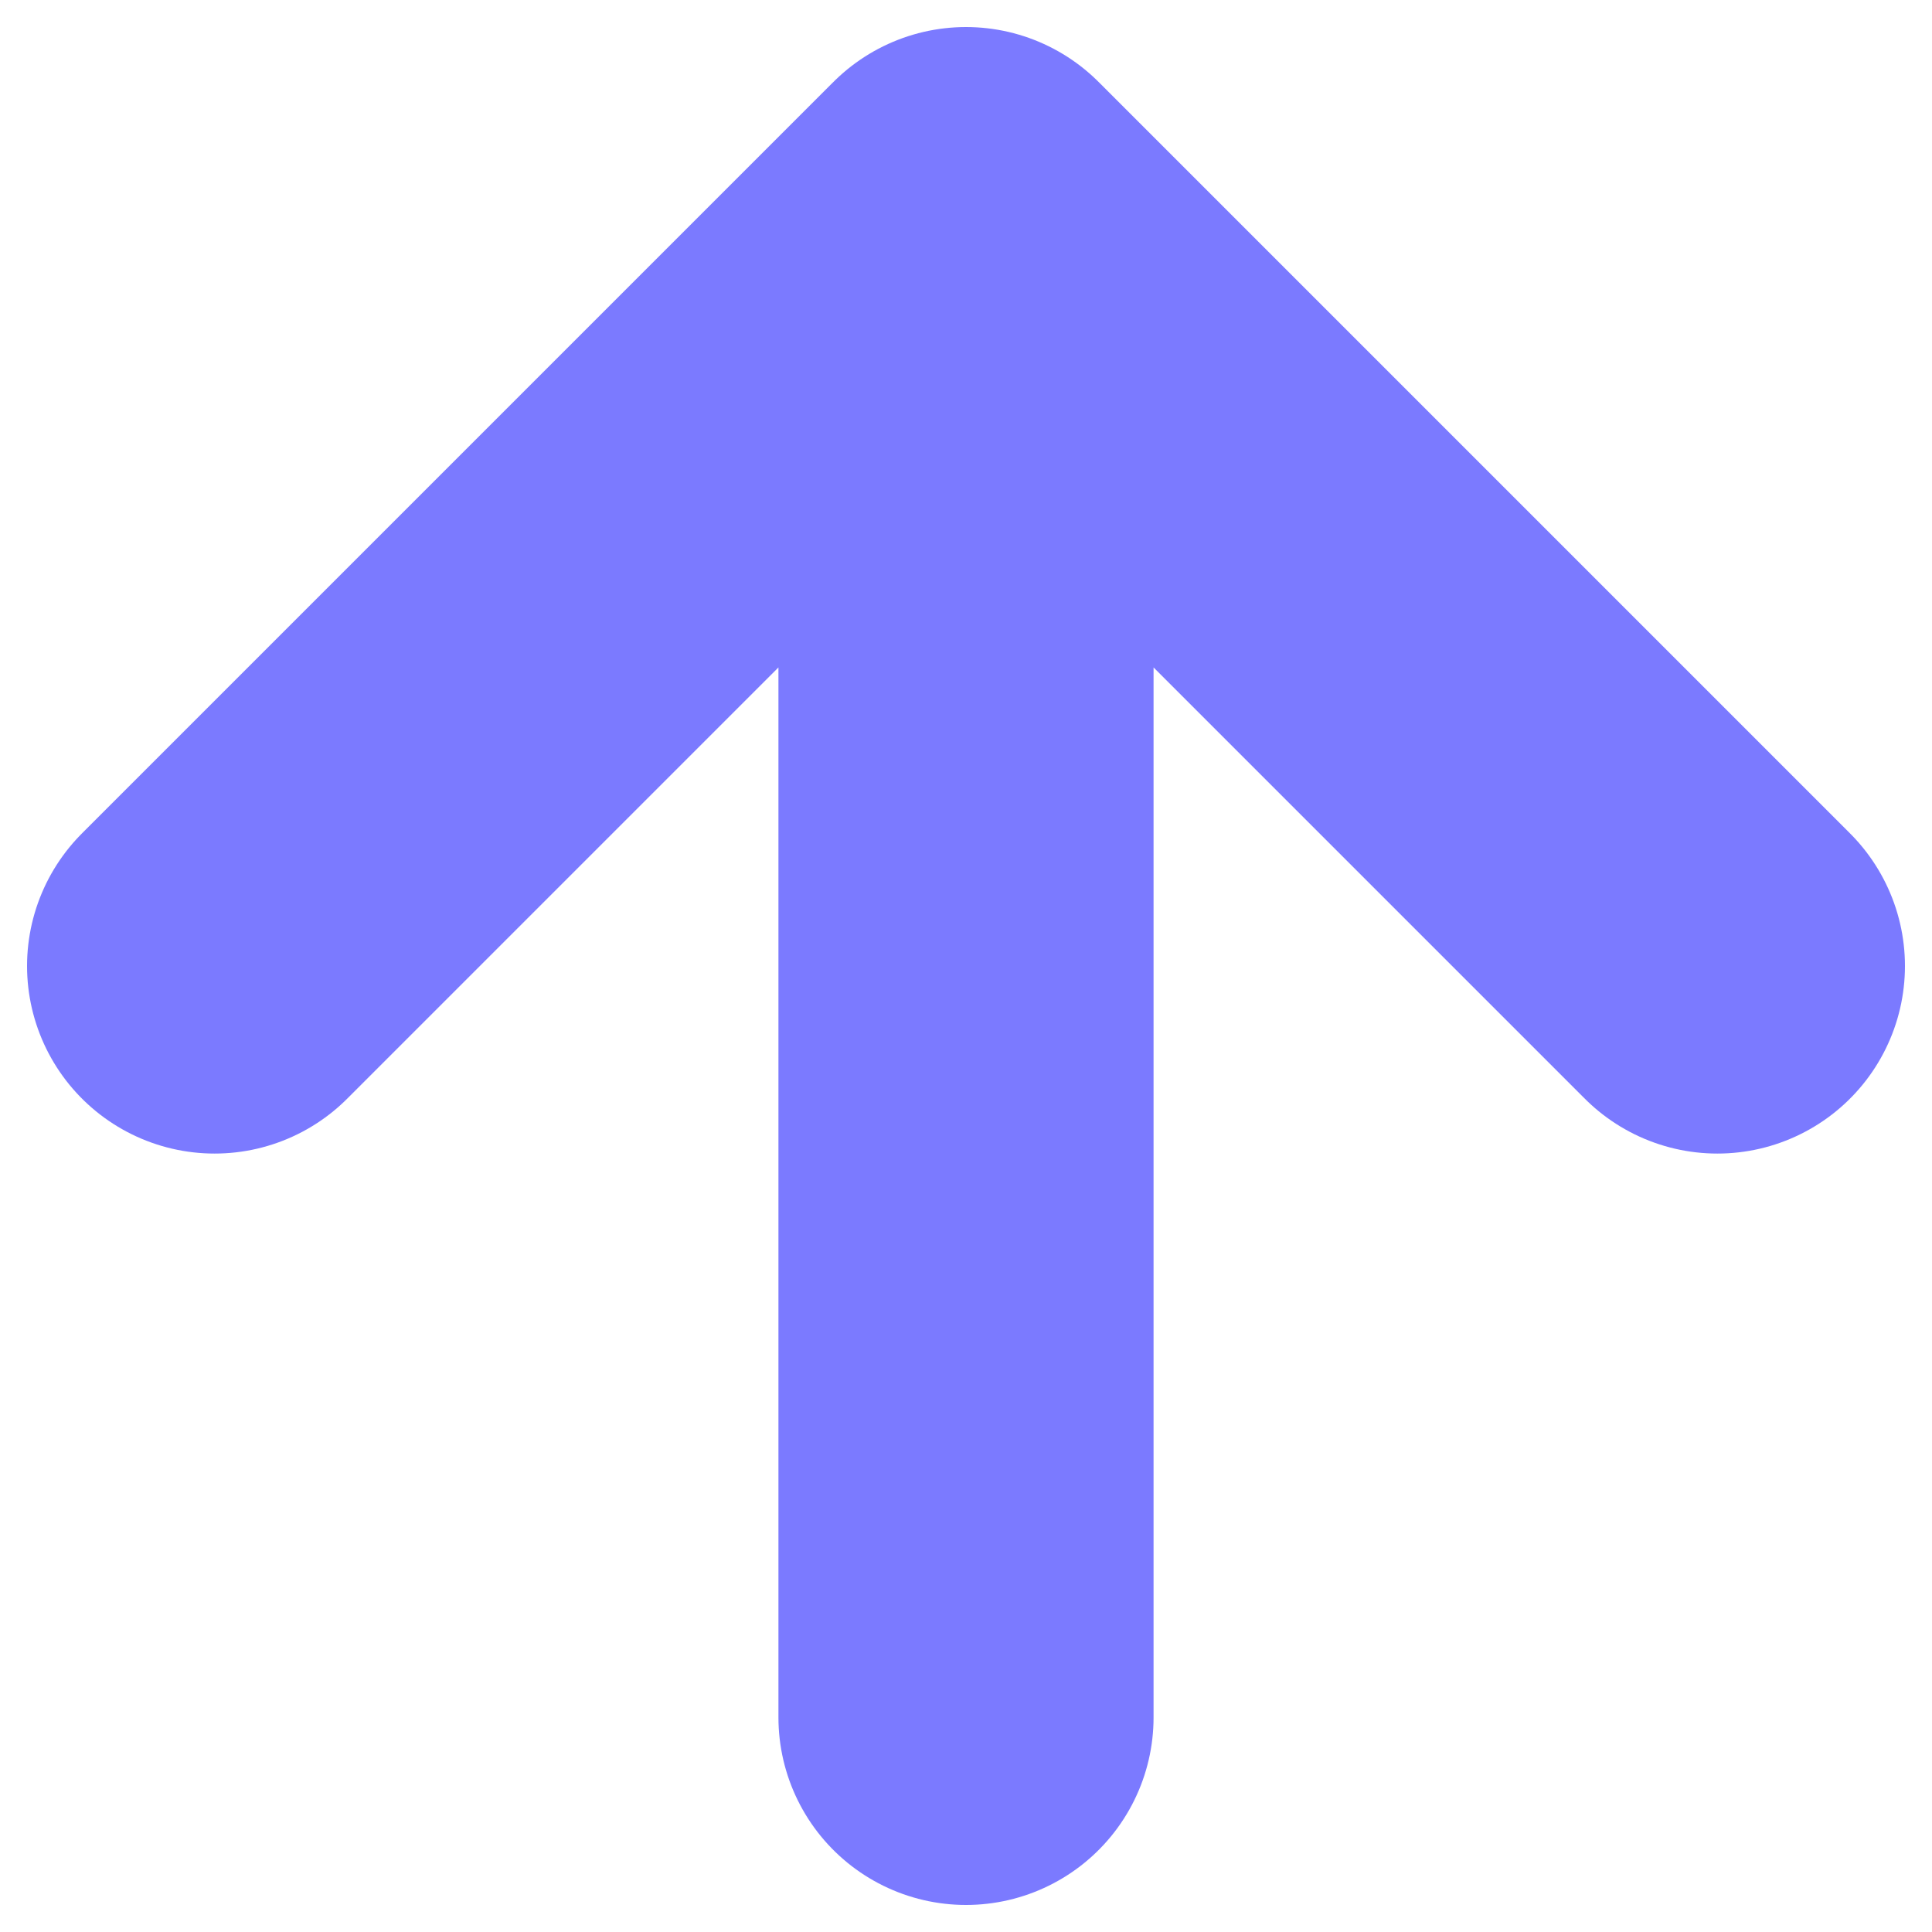 <svg width="12" height="12" viewBox="0 0 12 12" fill="none" xmlns="http://www.w3.org/2000/svg">
<path d="M6 10.667L6 1.333M6 1.333L1.333 6M6 1.333L10.667 6" stroke="#7B7AFF" stroke-width="2.33" stroke-linecap="round" stroke-linejoin="round"/>
</svg>
